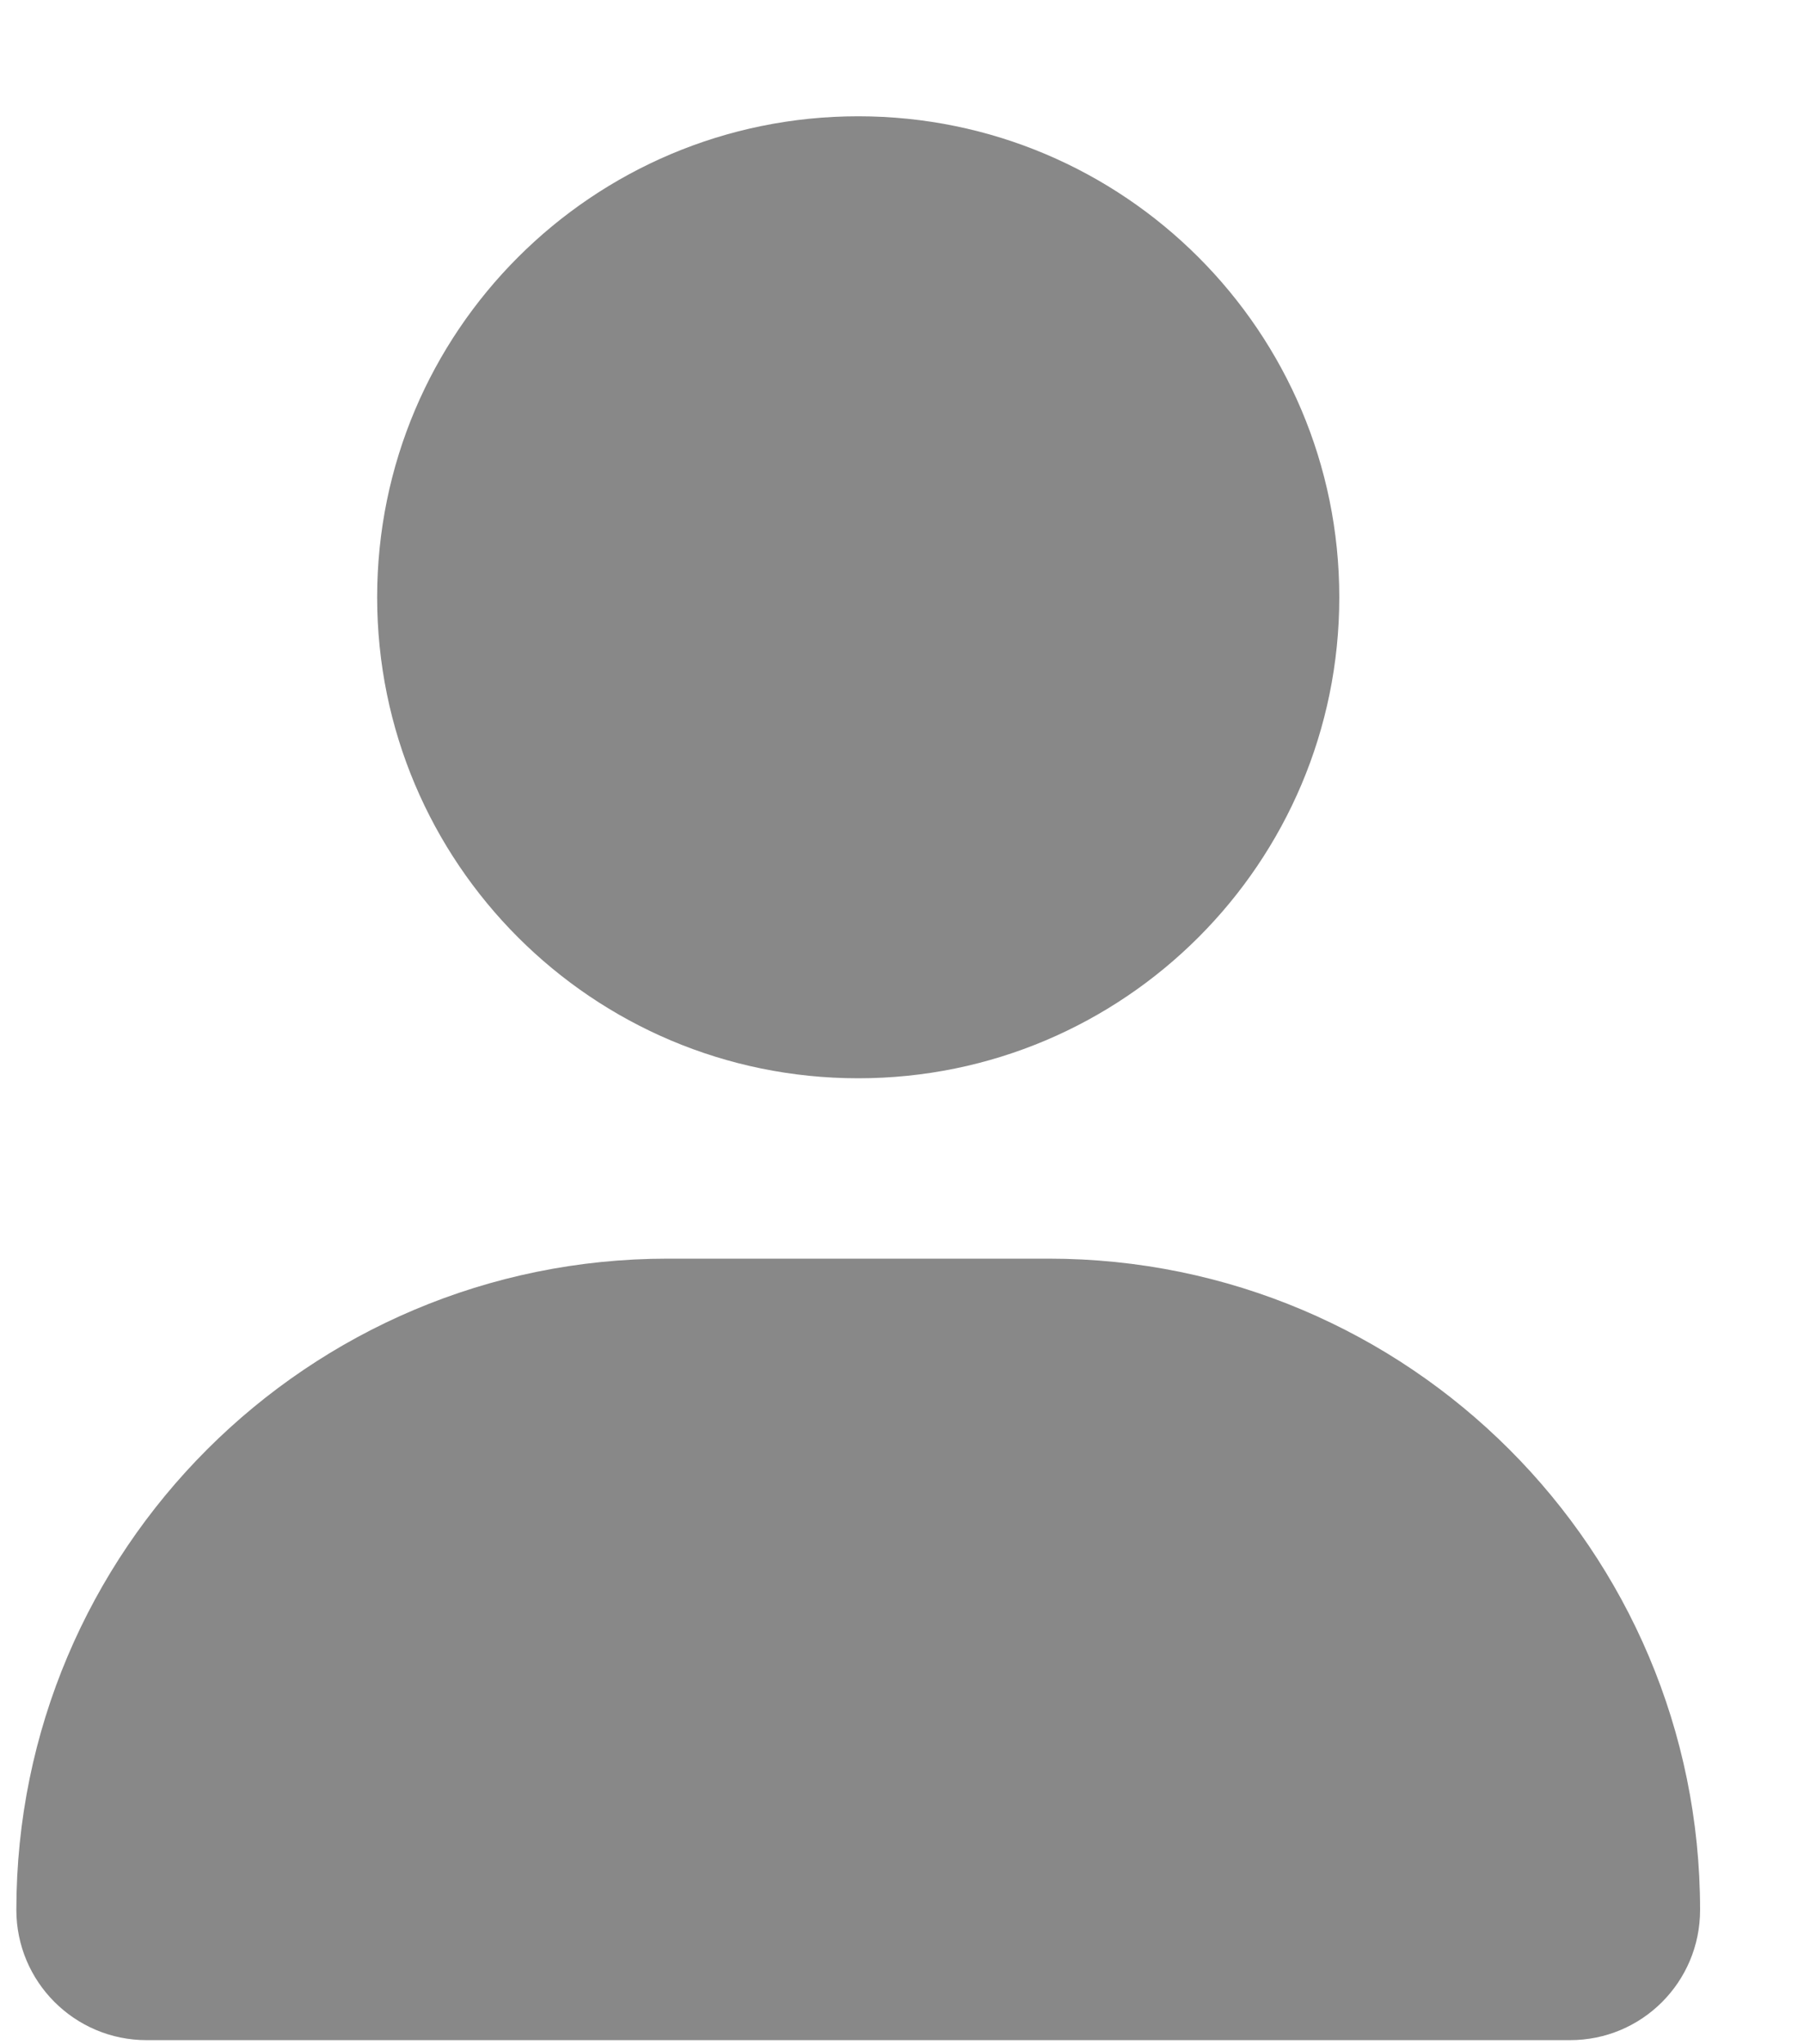 <svg width="15" height="17" viewBox="0 0 15 17" fill="none" xmlns="http://www.w3.org/2000/svg">
<path d="M7.136 8.967C9.345 8.967 11.136 7.176 11.136 4.967C11.136 2.758 9.345 0.967 7.136 0.967C4.927 0.967 3.136 2.758 3.136 4.967C3.136 7.176 4.927 8.967 7.136 8.967ZM8.72 10.467H5.552C2.561 10.467 0.136 12.892 0.136 15.883C0.136 16.481 0.621 16.966 1.219 16.966H13.053C13.652 16.967 14.136 16.483 14.136 15.883C14.136 12.892 11.711 10.467 8.72 10.467Z" fill="#888888"/>
</svg>
